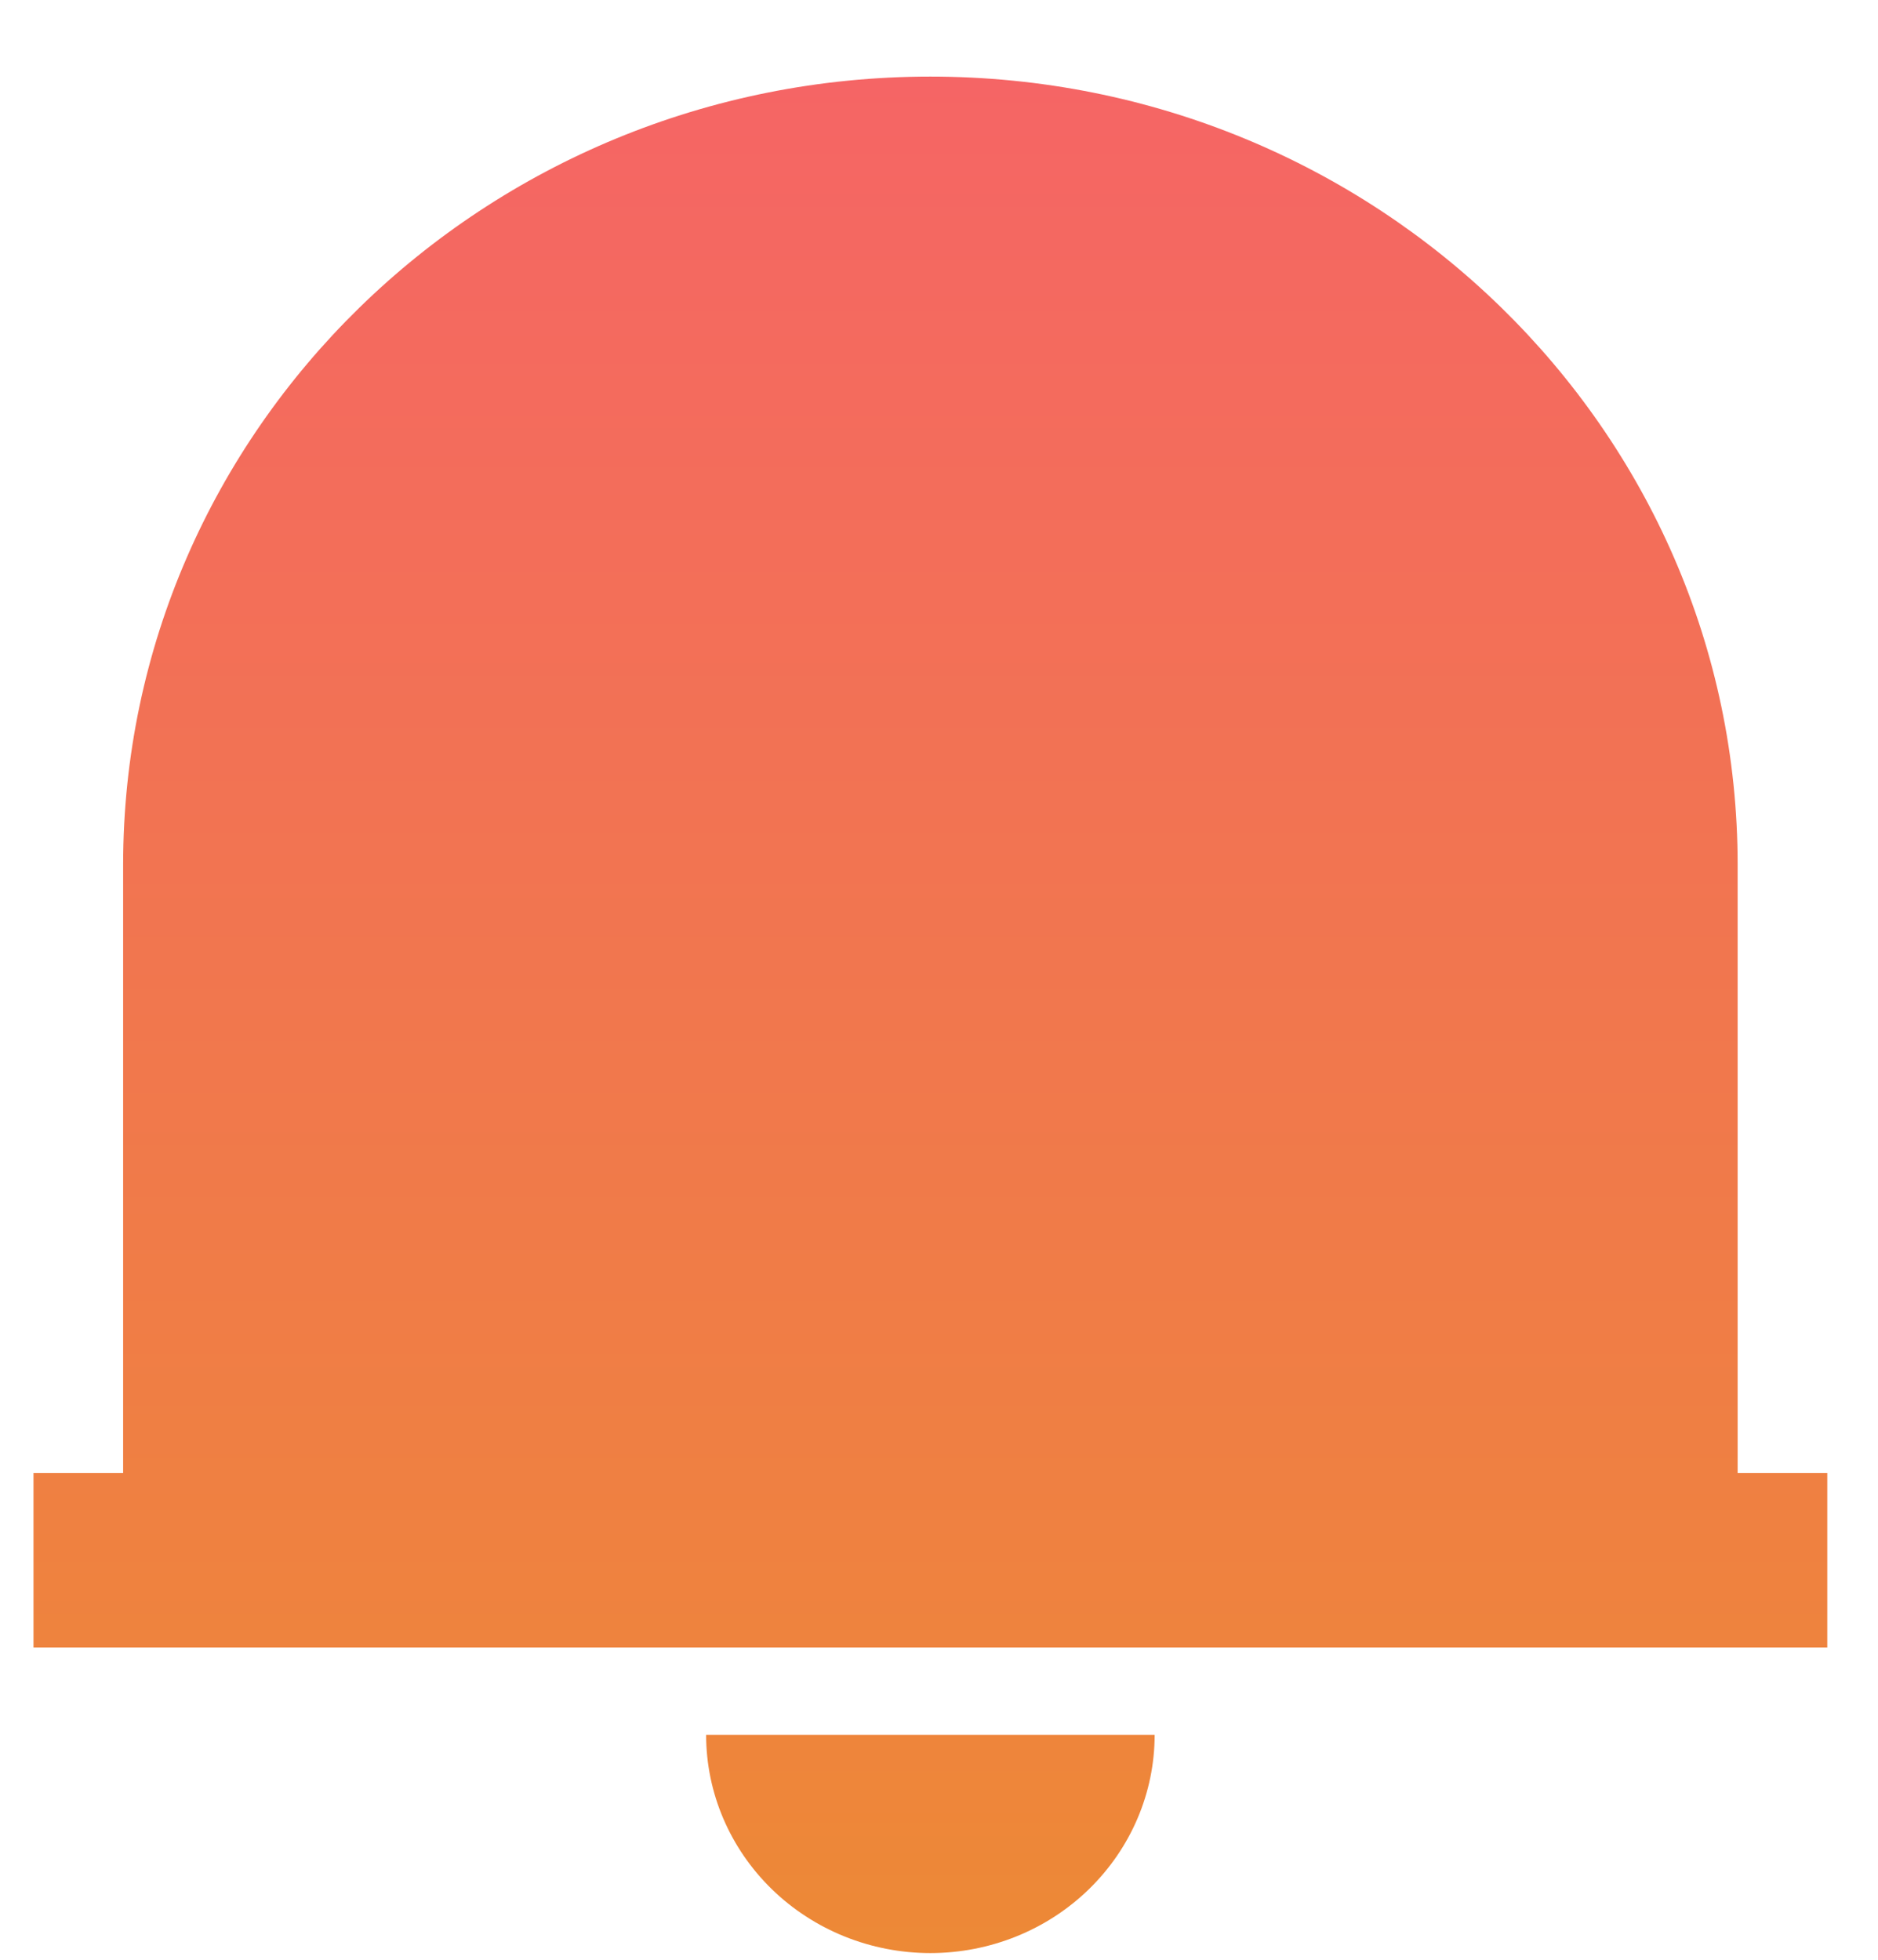 <svg width="23" height="24" viewBox="0 0 23 24" fill="none" xmlns="http://www.w3.org/2000/svg">
<path d="M22.379 20.177H0.41V18.04H1.508V10.591C1.508 5.26 5.935 0.938 11.394 0.938C16.854 0.938 21.281 5.26 21.281 10.591V18.04H22.379V20.177ZM8.648 21.246H14.141C14.141 21.955 13.851 22.634 13.336 23.136C12.821 23.637 12.123 23.918 11.394 23.918C10.666 23.918 9.968 23.637 9.453 23.136C8.938 22.634 8.648 21.955 8.648 21.246Z" fill="url(#paint0_linear_92_1266)"/>
<defs>
<linearGradient id="paint0_linear_92_1266" x1="11.394" y1="0.938" x2="11.394" y2="23.918" gradientUnits="userSpaceOnUse">
<stop stop-color="#F56565"/>
<stop offset="1" stop-color="#ED8936"/>
</linearGradient>
</defs>
</svg>
